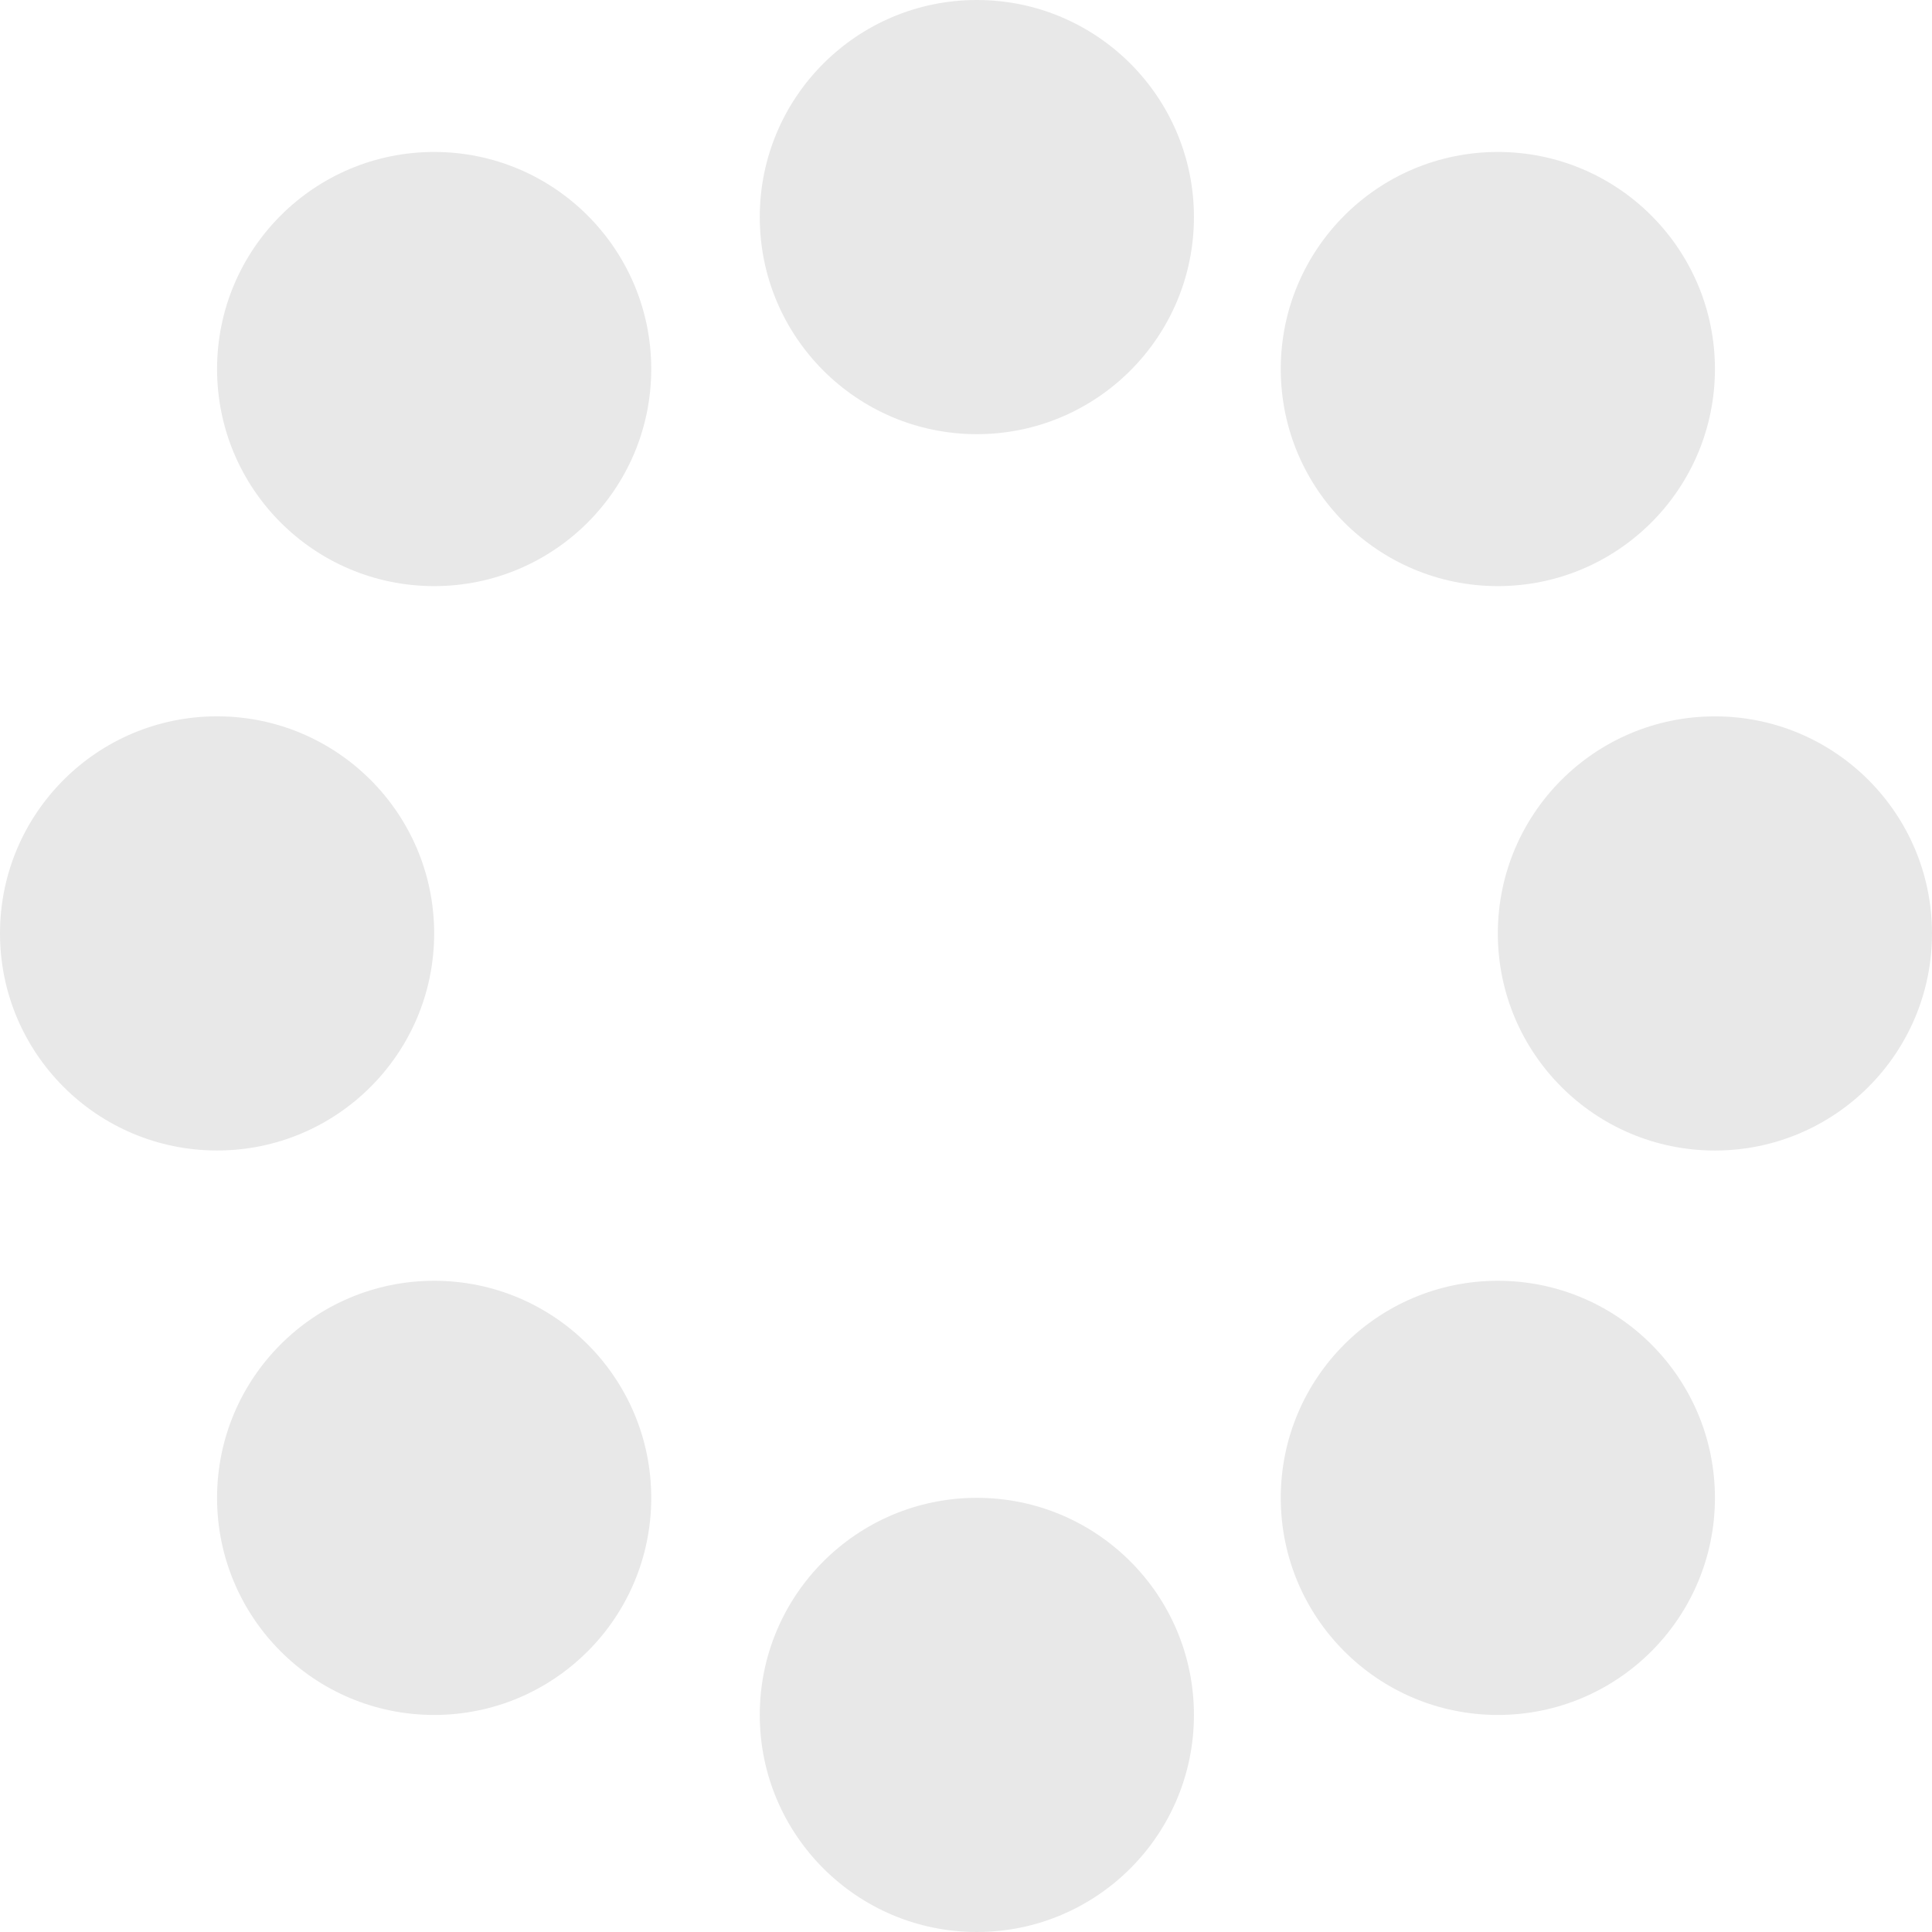 <svg width="90" height="90" viewBox="0 0 90 90" fill="none" xmlns="http://www.w3.org/2000/svg">
<path fill-rule="evenodd" clip-rule="evenodd" d="M45.506 20.225C51.09 20.225 55.618 15.697 55.618 10.112C55.618 4.527 51.09 0 45.506 0C39.921 0 35.393 4.527 35.393 10.112C35.393 15.697 39.921 20.225 45.506 20.225ZM20.225 27.303C25.81 27.303 30.337 22.776 30.337 17.191C30.337 11.606 25.81 7.079 20.225 7.079C14.64 7.079 10.112 11.606 10.112 17.191C10.112 22.776 14.64 27.303 20.225 27.303ZM79.888 17.191C79.888 22.776 75.36 27.303 69.775 27.303C64.19 27.303 59.663 22.776 59.663 17.191C59.663 11.606 64.19 7.079 69.775 7.079C75.36 7.079 79.888 11.606 79.888 17.191ZM20.225 79.889C25.81 79.889 30.337 75.361 30.337 69.776C30.337 64.192 25.81 59.664 20.225 59.664C14.64 59.664 10.112 64.192 10.112 69.776C10.112 75.361 14.64 79.889 20.225 79.889ZM79.888 69.776C79.888 75.361 75.36 79.889 69.775 79.889C64.191 79.889 59.663 75.361 59.663 69.776C59.663 64.192 64.191 59.664 69.775 59.664C75.36 59.664 79.888 64.192 79.888 69.776ZM20.225 43.481C20.225 37.897 15.697 33.369 10.112 33.369C4.527 33.369 0 37.897 0 43.481C0 49.066 4.527 53.594 10.112 53.594C15.697 53.594 20.225 49.066 20.225 43.481ZM35.393 79.888C35.393 74.303 39.921 69.775 45.506 69.775C51.09 69.775 55.618 74.303 55.618 79.888C55.618 85.472 51.09 90 45.506 90C39.921 90 35.393 85.472 35.393 79.888ZM69.775 43.483C69.775 49.068 74.303 53.596 79.888 53.596C85.472 53.596 90 49.068 90 43.483C90 37.898 85.472 33.371 79.888 33.371C74.303 33.371 69.775 37.898 69.775 43.483Z" fill="#E8E8E8"/>
</svg>
